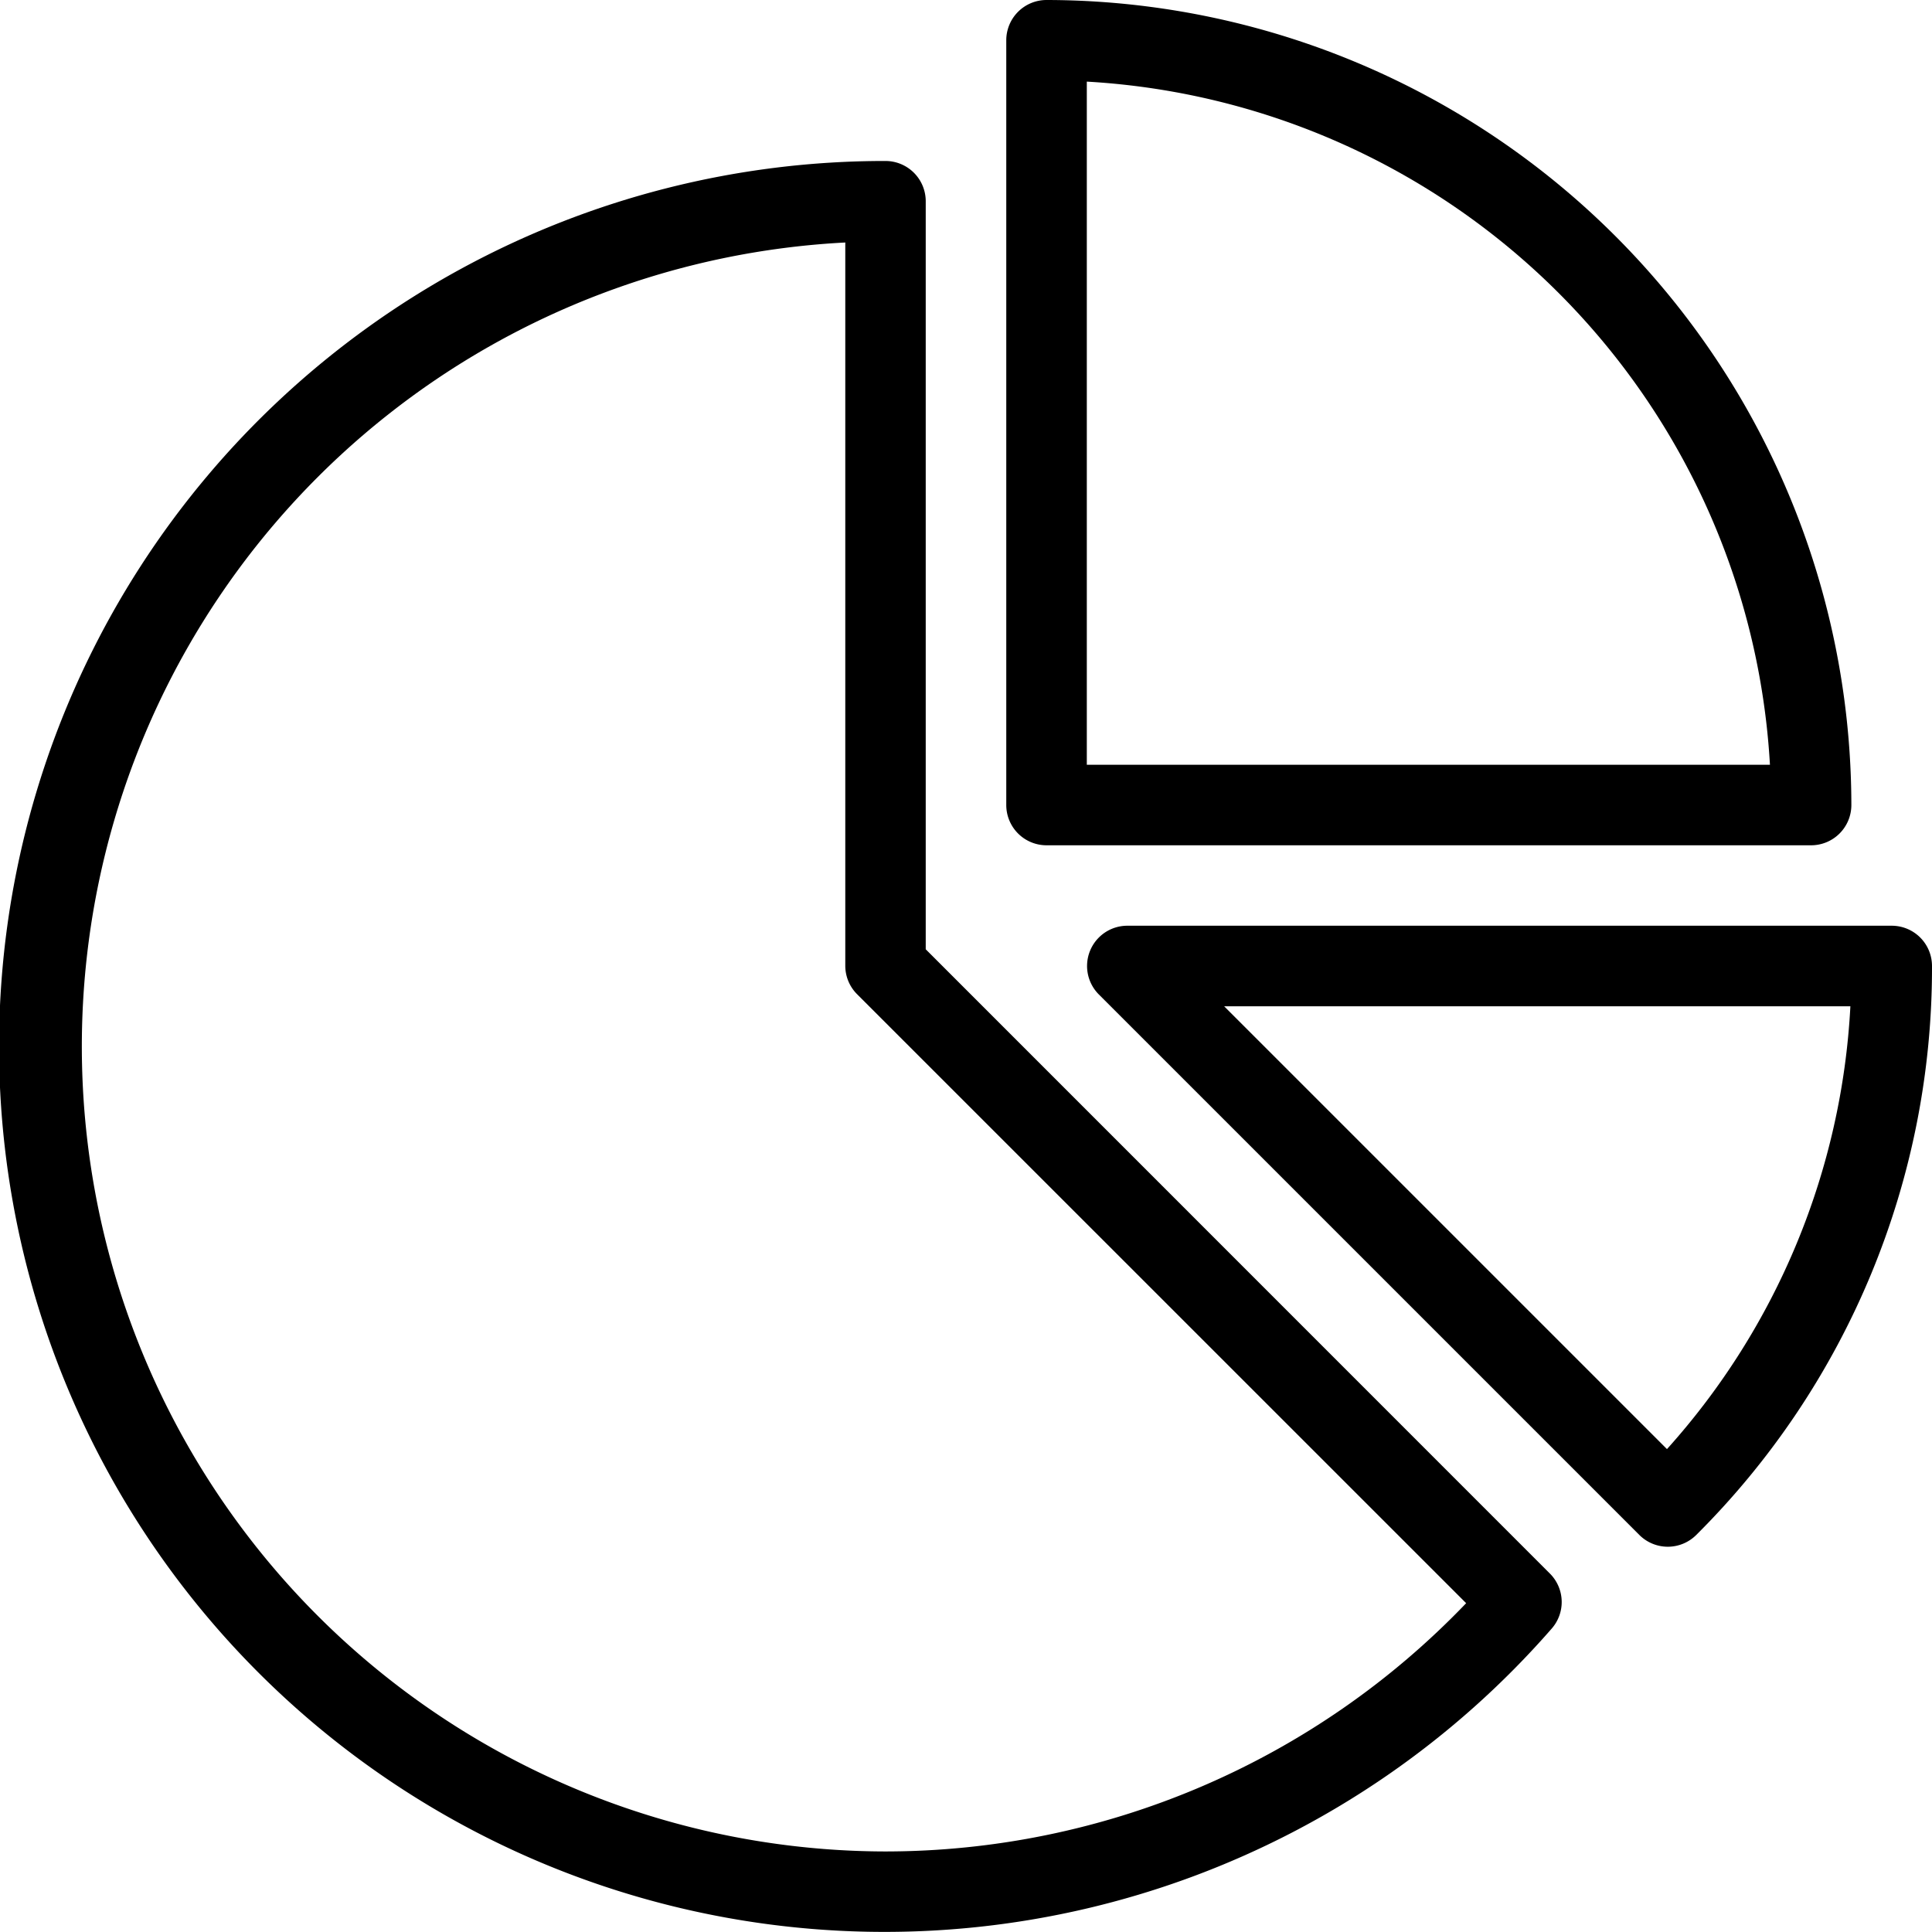 <svg xmlns="http://www.w3.org/2000/svg" width="19.766" height="19.766" viewBox="0 0 19.766 19.766"><path d="M267.078,8.648H274.9a.412.412,0,0,0,.412-.412A8.245,8.245,0,0,0,267.078,0a.412.412,0,0,0-.412.412V8.236A.412.412,0,0,0,267.078,8.648ZM267.49.835a7.423,7.423,0,0,1,6.989,6.989H267.49Z" transform="translate(-256.371)"/><path d="M296.234,245.333H288.41a.412.412,0,0,0-.291.7l5.533,5.533a.412.412,0,0,0,.582,0,8.183,8.183,0,0,0,2.412-5.824A.412.412,0,0,0,296.234,245.333Zm-2.3,5.354-4.53-4.53h6.407A7.349,7.349,0,0,1,293.935,250.687Z" transform="translate(-276.88 -235.862)"/><path d="M9.471,50.731V43.078a.412.412,0,0,0-.412-.412A9.059,9.059,0,1,0,15.876,57.68a.412.412,0,0,0-.019-.562Zm-.412,9.23A8.236,8.236,0,0,1,8.648,43.5v7.4a.412.412,0,0,0,.121.291L15,57.421A8.231,8.231,0,0,1,9.059,59.961Z" transform="translate(0 -41.019)"/></svg>